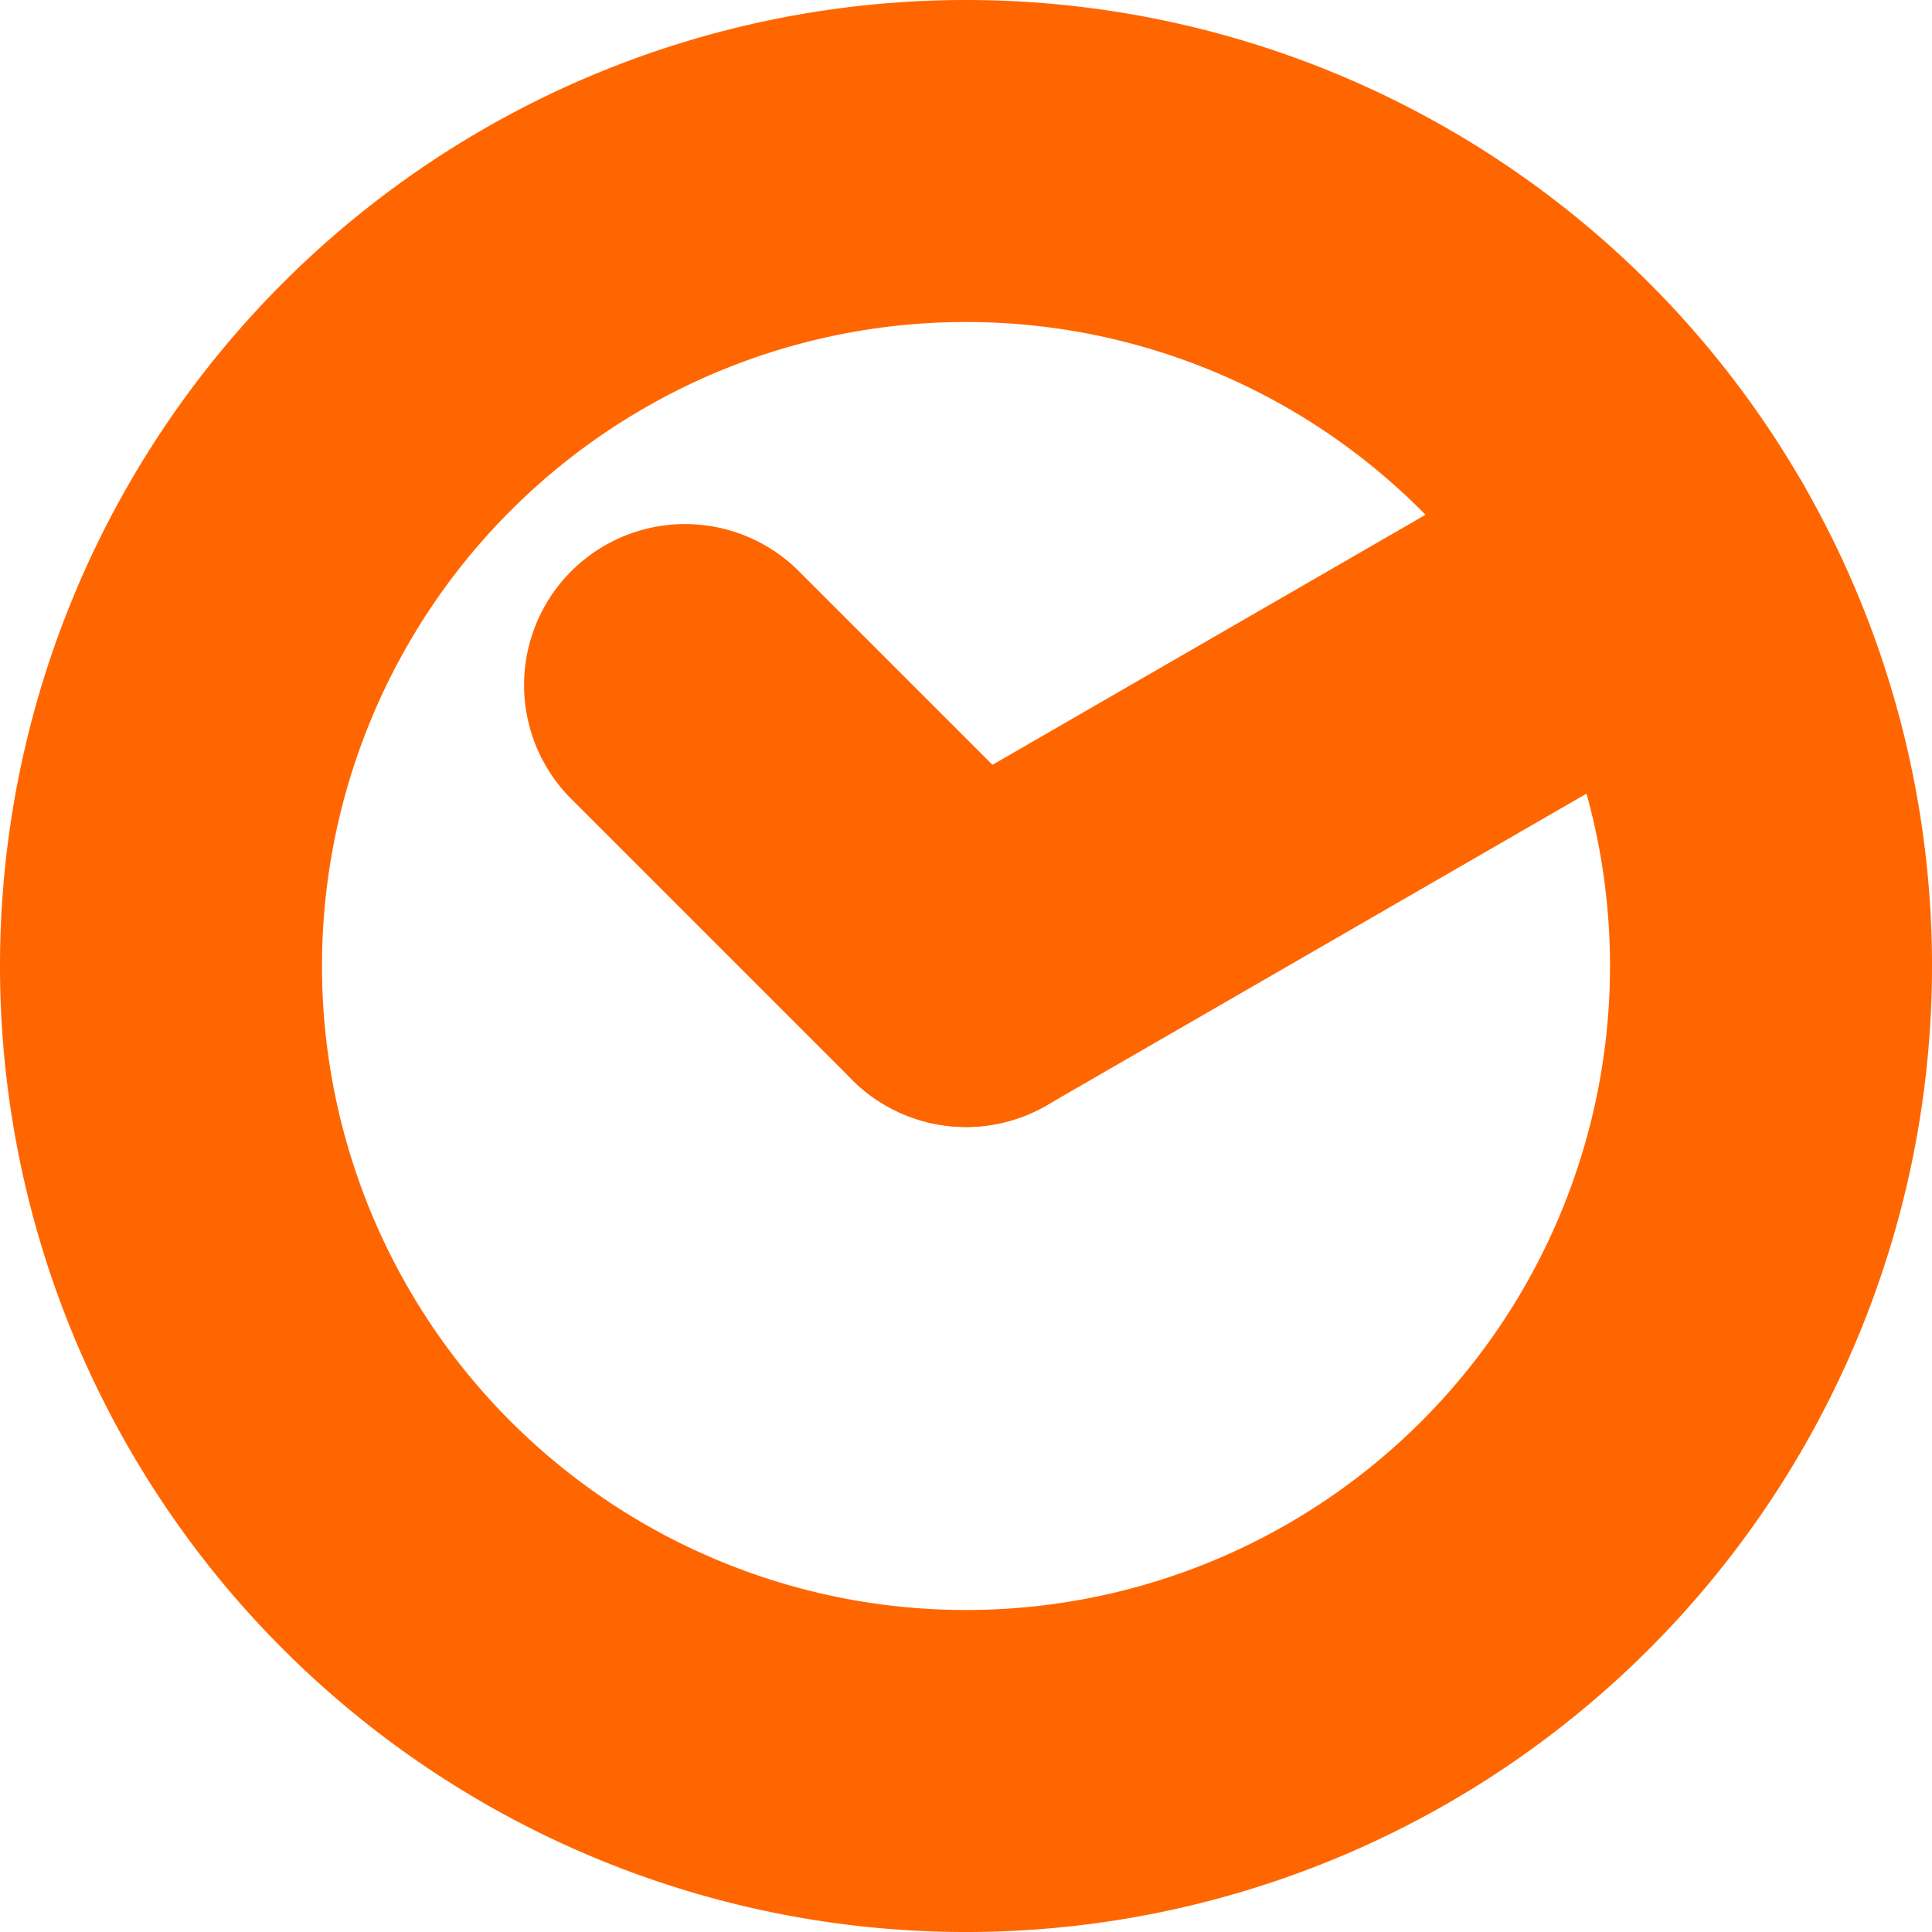 <?xml version="1.0" encoding="UTF-8" standalone="no"?>
<!-- Created with Inkscape (http://www.inkscape.org/) -->

<svg
   width="24"
   height="24"
   viewBox="0 0 24 24"
   version="1.1"
   id="svg1"
   xmlns="http://www.w3.org/2000/svg"
   xmlns:svg="http://www.w3.org/2000/svg">
  <defs
     id="defs1" />
  <g
     id="layer1"
     transform="translate(-204)">
    <path
       id="path18"
       style="fill:none;stroke:#ff6600;stroke-width:4;stroke-linecap:round;stroke-linejoin:round"
       d="M 226,12 A 10,10 0 0 1 216,22 10,10 0 0 1 206,12 10,10 0 0 1 216,2 10,10 0 0 1 226,12 Z" />
    <path
       style="fill:none;stroke:#ff6600;stroke-width:4;stroke-linecap:round;stroke-linejoin:round;stroke-dasharray:none"
       d="m 216,12 8.66,-5"
       id="path23" />
    <path
       style="fill:none;stroke:#ff6600;stroke-width:4;stroke-linecap:round;stroke-linejoin:round;stroke-dasharray:none"
       d="M 216,12 212.51,8.51"
       id="path24" />
  </g>
</svg>
